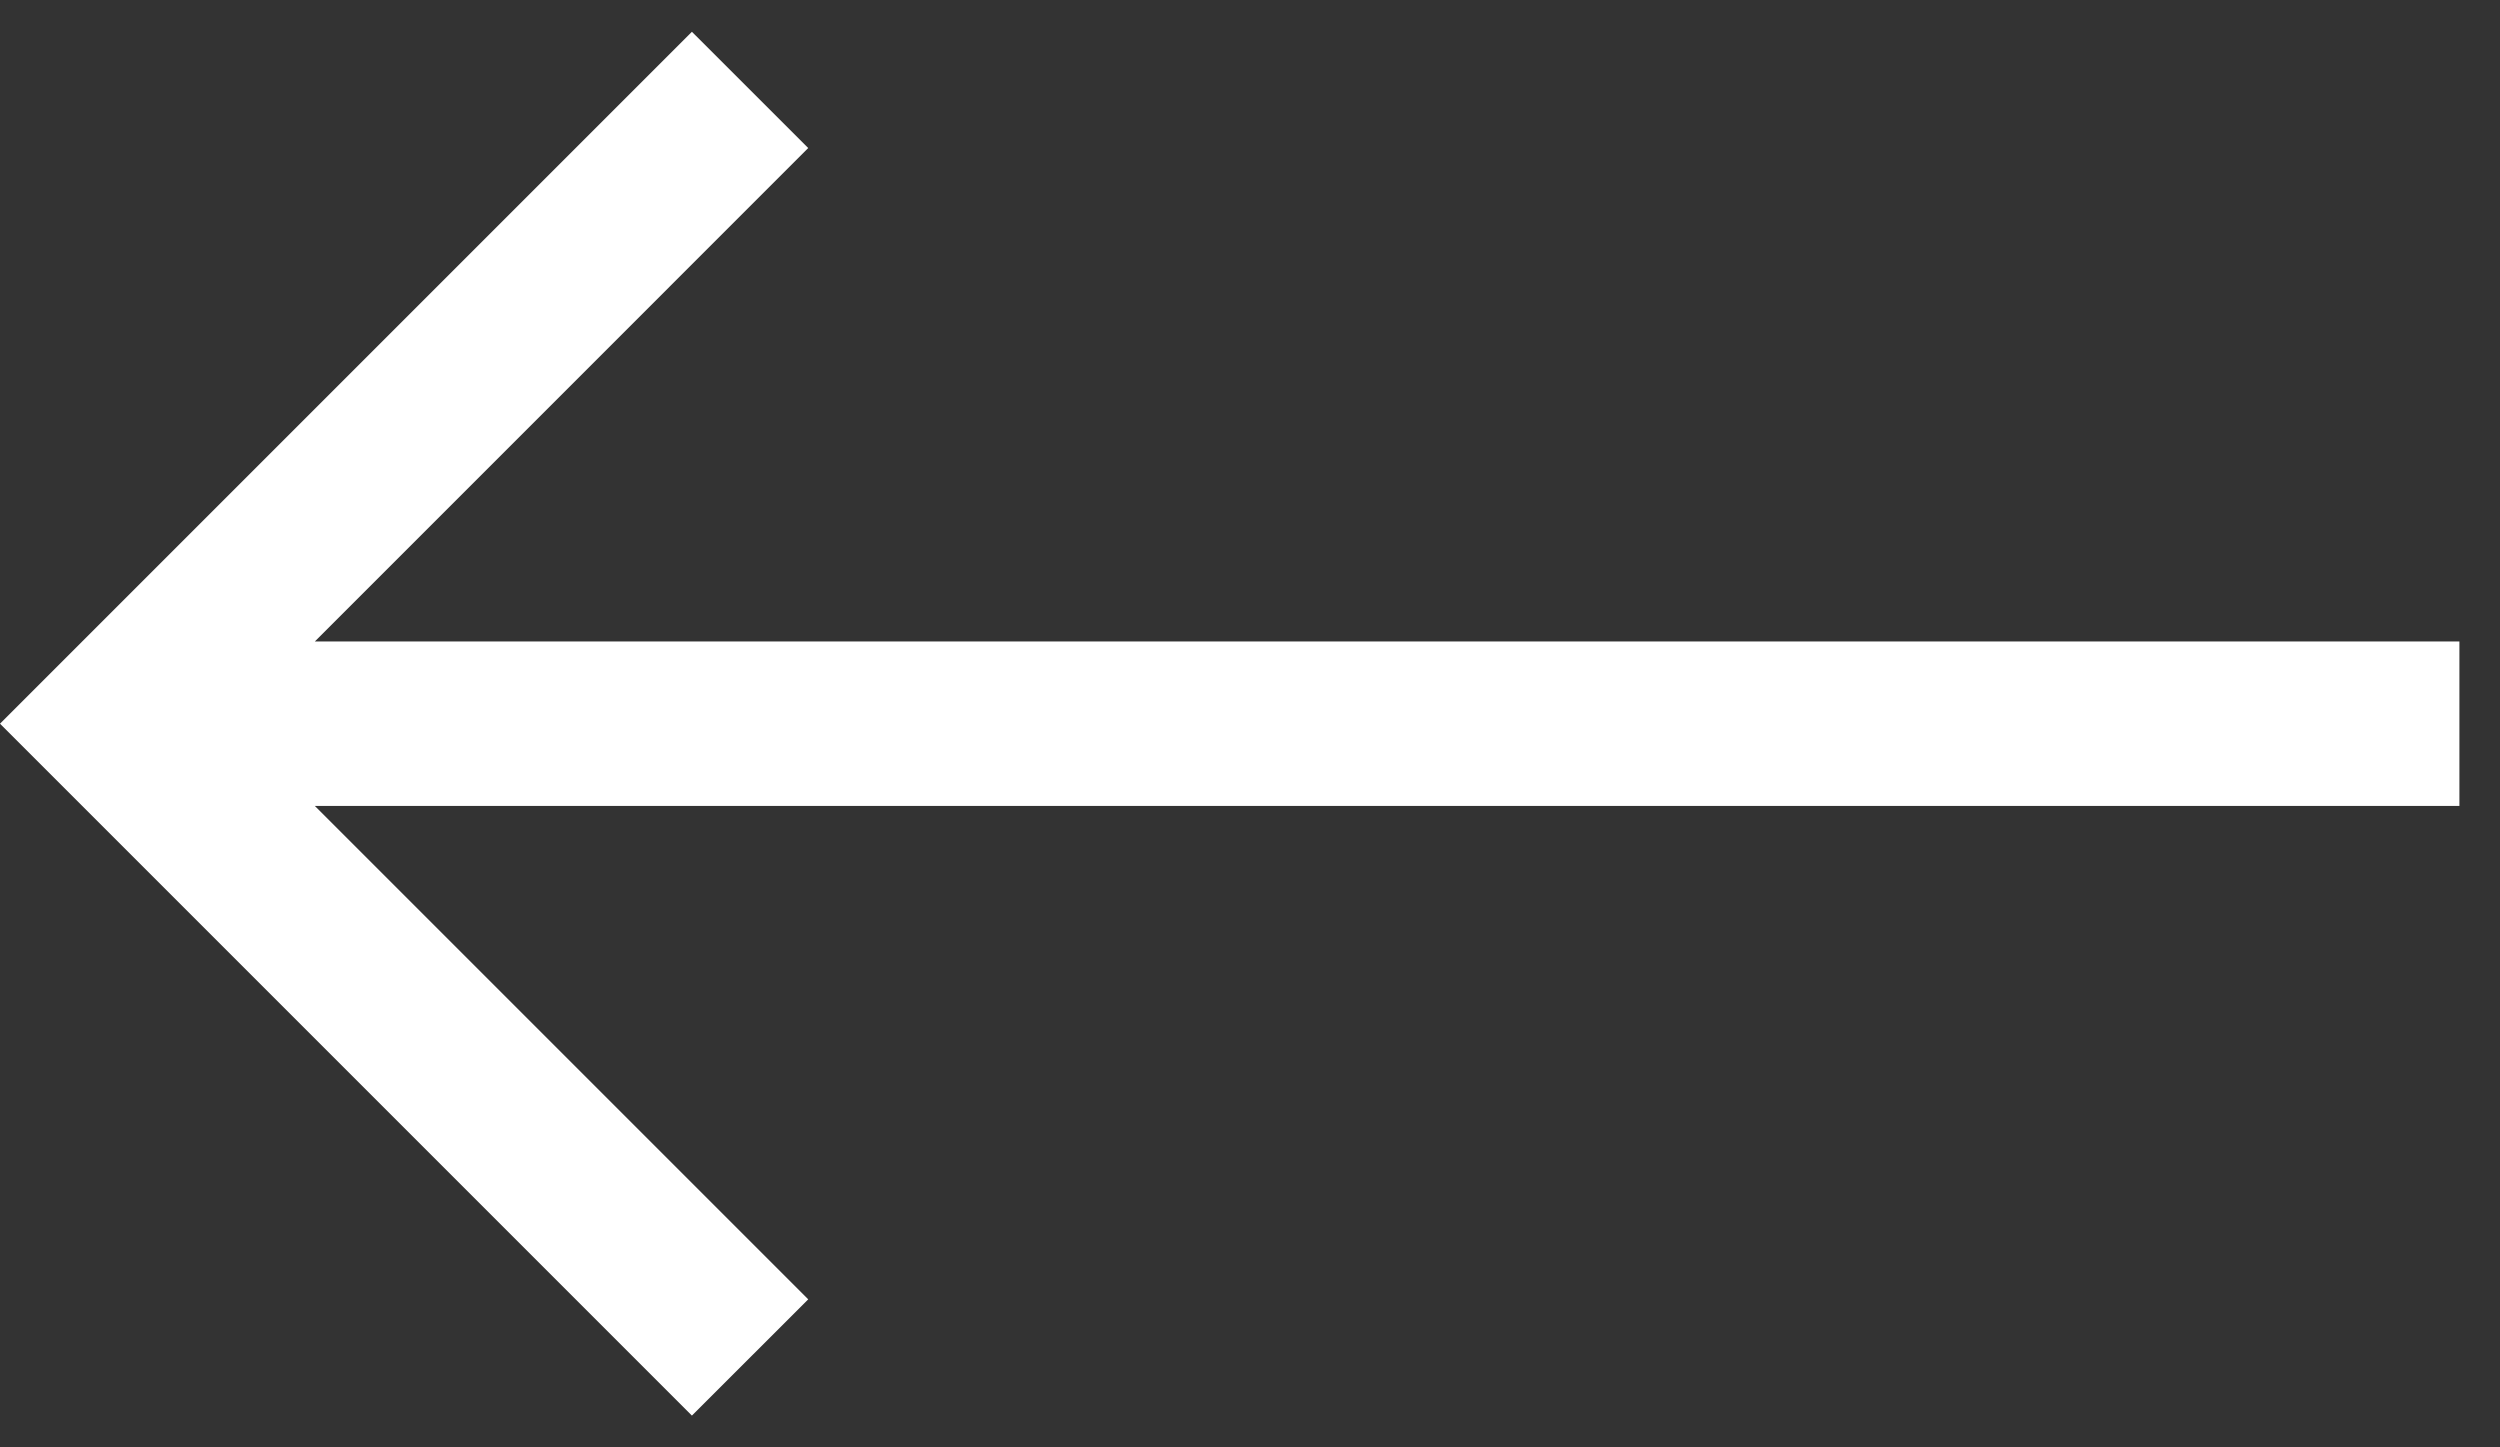 <svg width="38" height="22" viewBox="0 0 38 22" fill="none" xmlns="http://www.w3.org/2000/svg">
<rect x="0" y="0" width="38" height="22" fill="#333333" stroke="none"/>
<path d="M37.383 9.75L4.786 9.75L12.285 2.25L10.517 0.483L-1.83892e-06 11L10.517 21.517L12.285 19.75L4.785 12.25L37.383 12.25L37.383 9.75Z" fill="white"/>
</svg>
